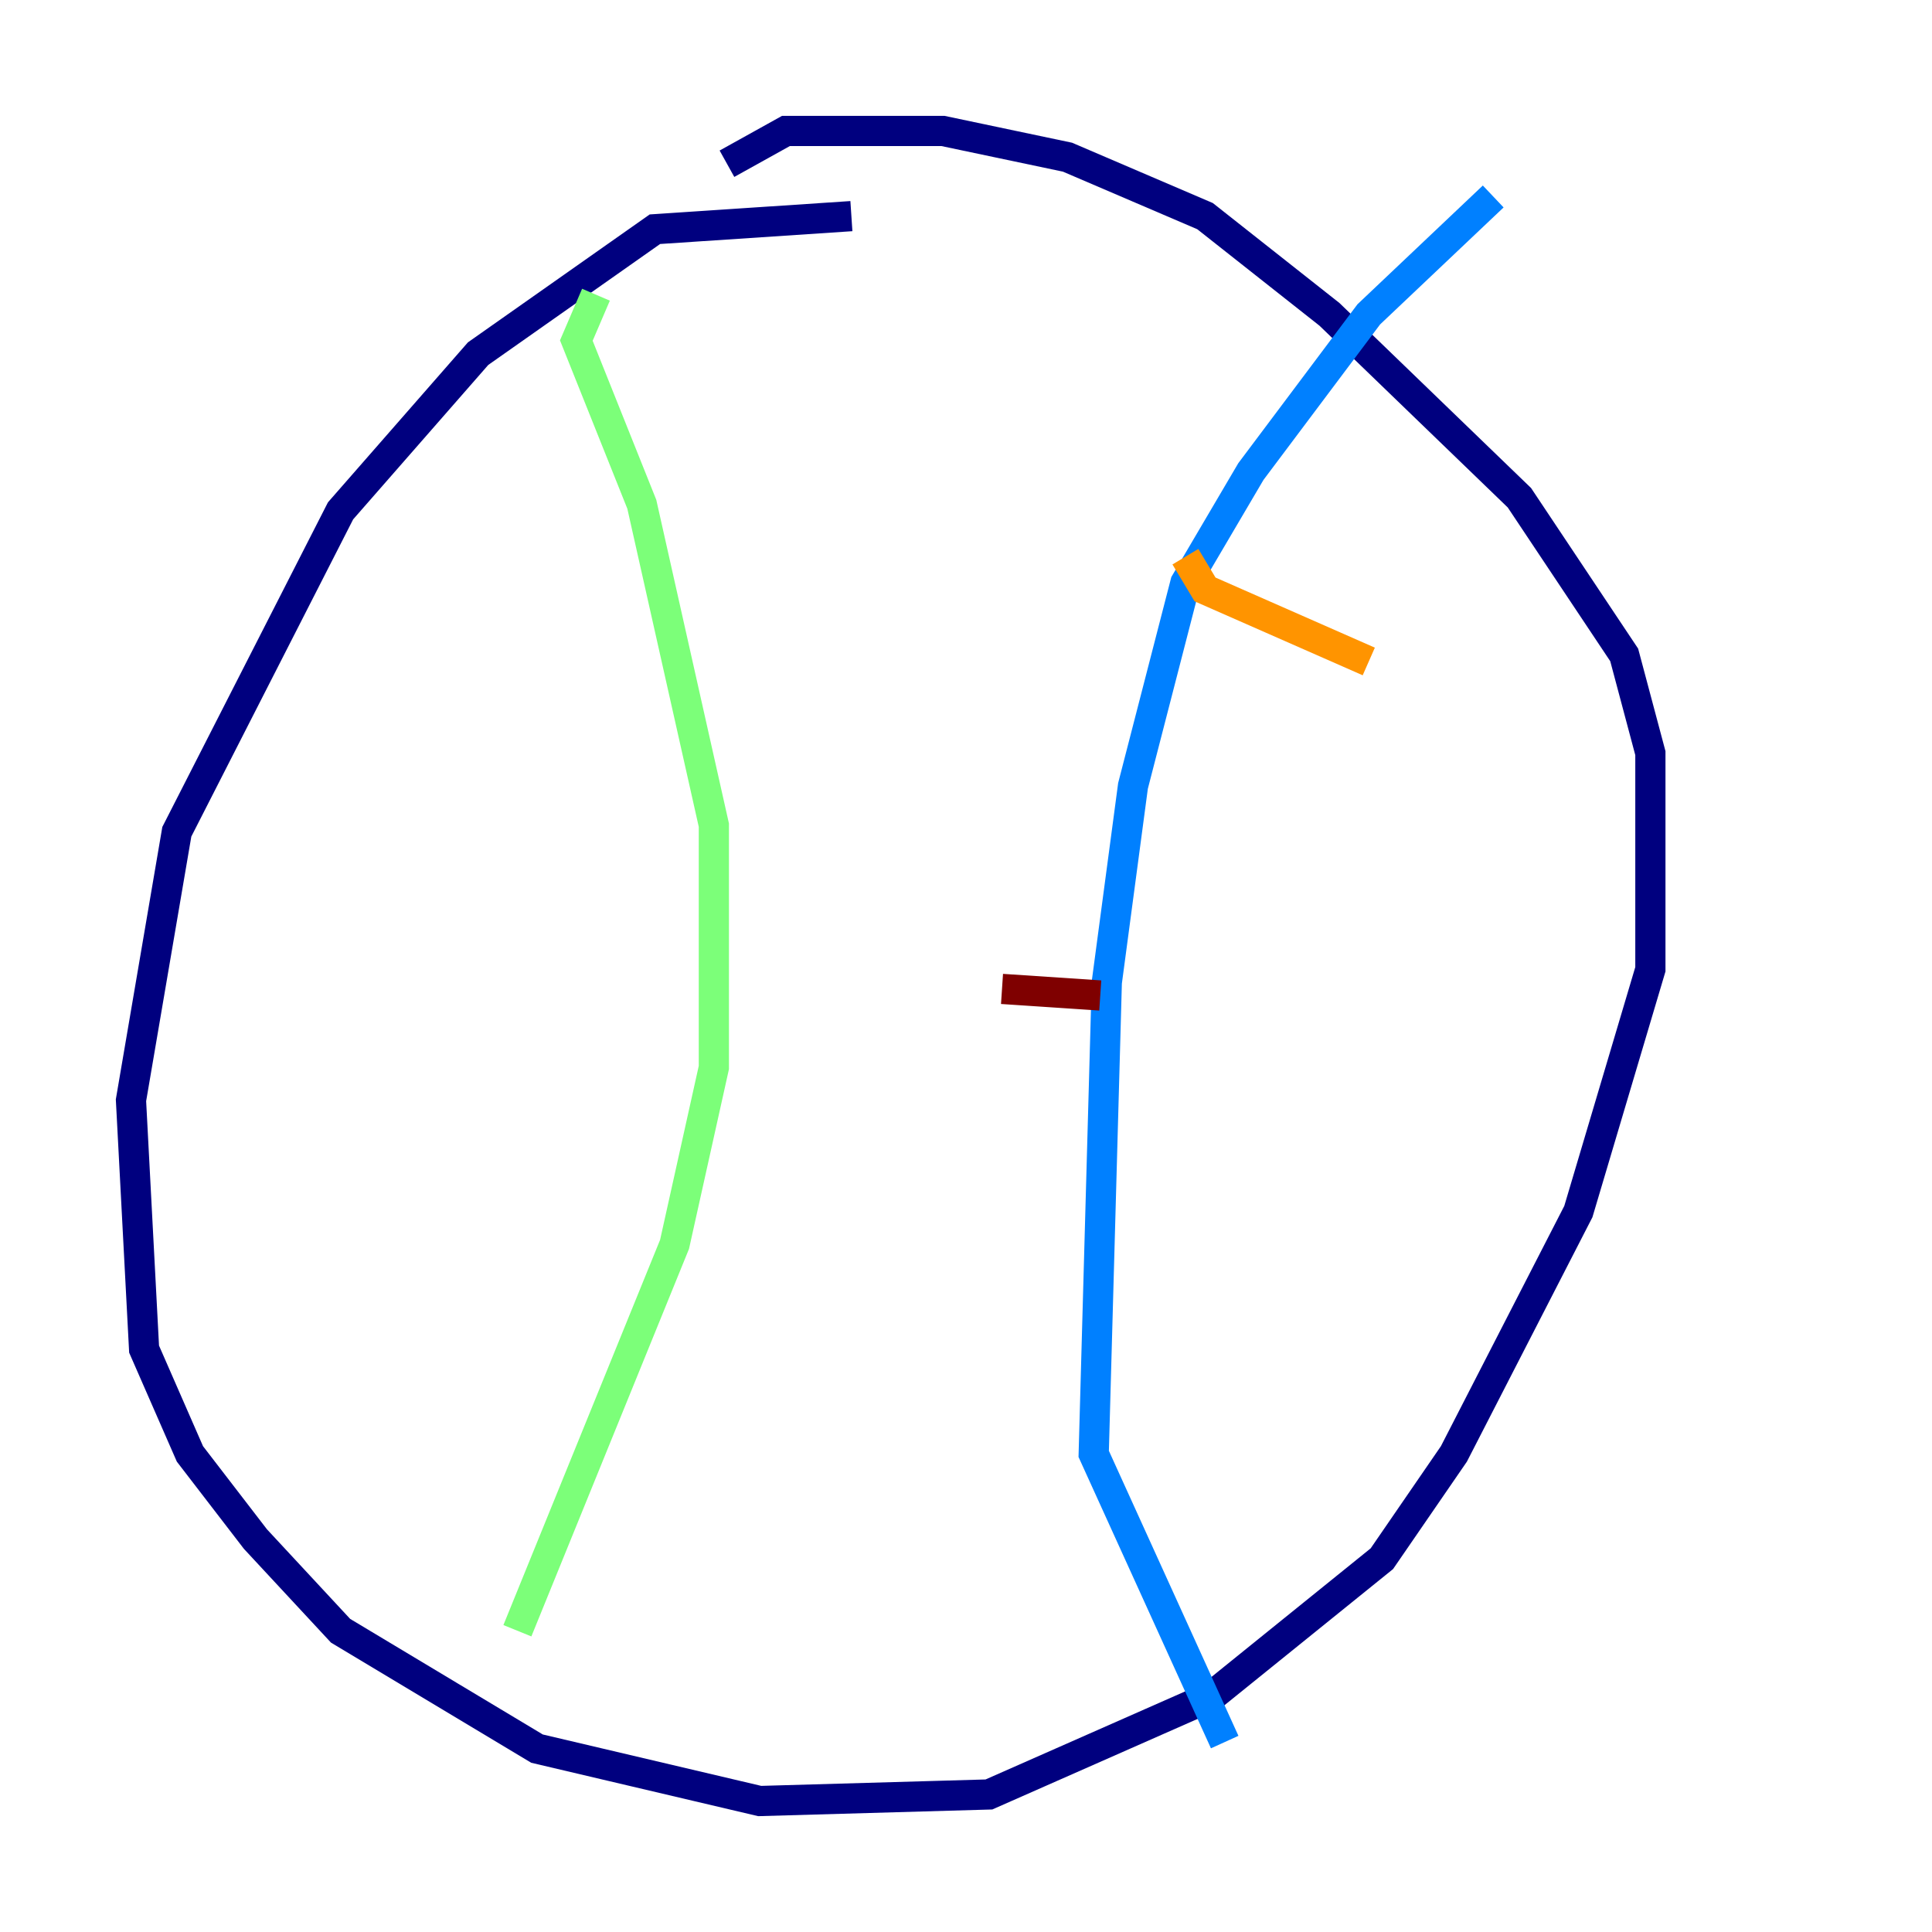 <?xml version="1.0" encoding="utf-8" ?>
<svg baseProfile="tiny" height="128" version="1.2" viewBox="0,0,128,128" width="128" xmlns="http://www.w3.org/2000/svg" xmlns:ev="http://www.w3.org/2001/xml-events" xmlns:xlink="http://www.w3.org/1999/xlink"><defs /><polyline fill="none" points="56.407,14.319 43.39,15.186 31.675,23.43 22.563,33.844 11.715,55.105 8.678,72.895 9.546,89.383 12.583,96.325 16.922,101.966 22.563,108.041 35.58,115.851 50.332,119.322 65.519,118.888 80.271,112.38 91.552,103.268 96.325,96.325 104.57,80.271 109.342,64.217 109.342,49.898 107.607,43.39 100.664,32.976 88.081,20.827 79.837,14.319 70.725,10.414 62.481,8.678 52.068,8.678 48.163,10.848" stroke="#00007f" stroke-width="2" /><polyline fill="none" points="98.929,13.017 90.685,20.827 82.875,31.241 78.536,38.617 75.064,52.068 73.329,65.085 72.461,96.325 81.139,115.417" stroke="#0080ff" stroke-width="2" /><polyline fill="none" points="39.485,19.525 38.183,22.563 42.522,33.41 47.295,54.671 47.295,70.725 44.691,82.441 34.278,108.041" stroke="#7cff79" stroke-width="2" /><polyline fill="none" points="78.536,36.881 79.837,39.051 90.685,43.824" stroke="#ff9400" stroke-width="2" /><polyline fill="none" points="66.386,65.519 72.895,65.953" stroke="#7f0000" stroke-width="2" /></svg>